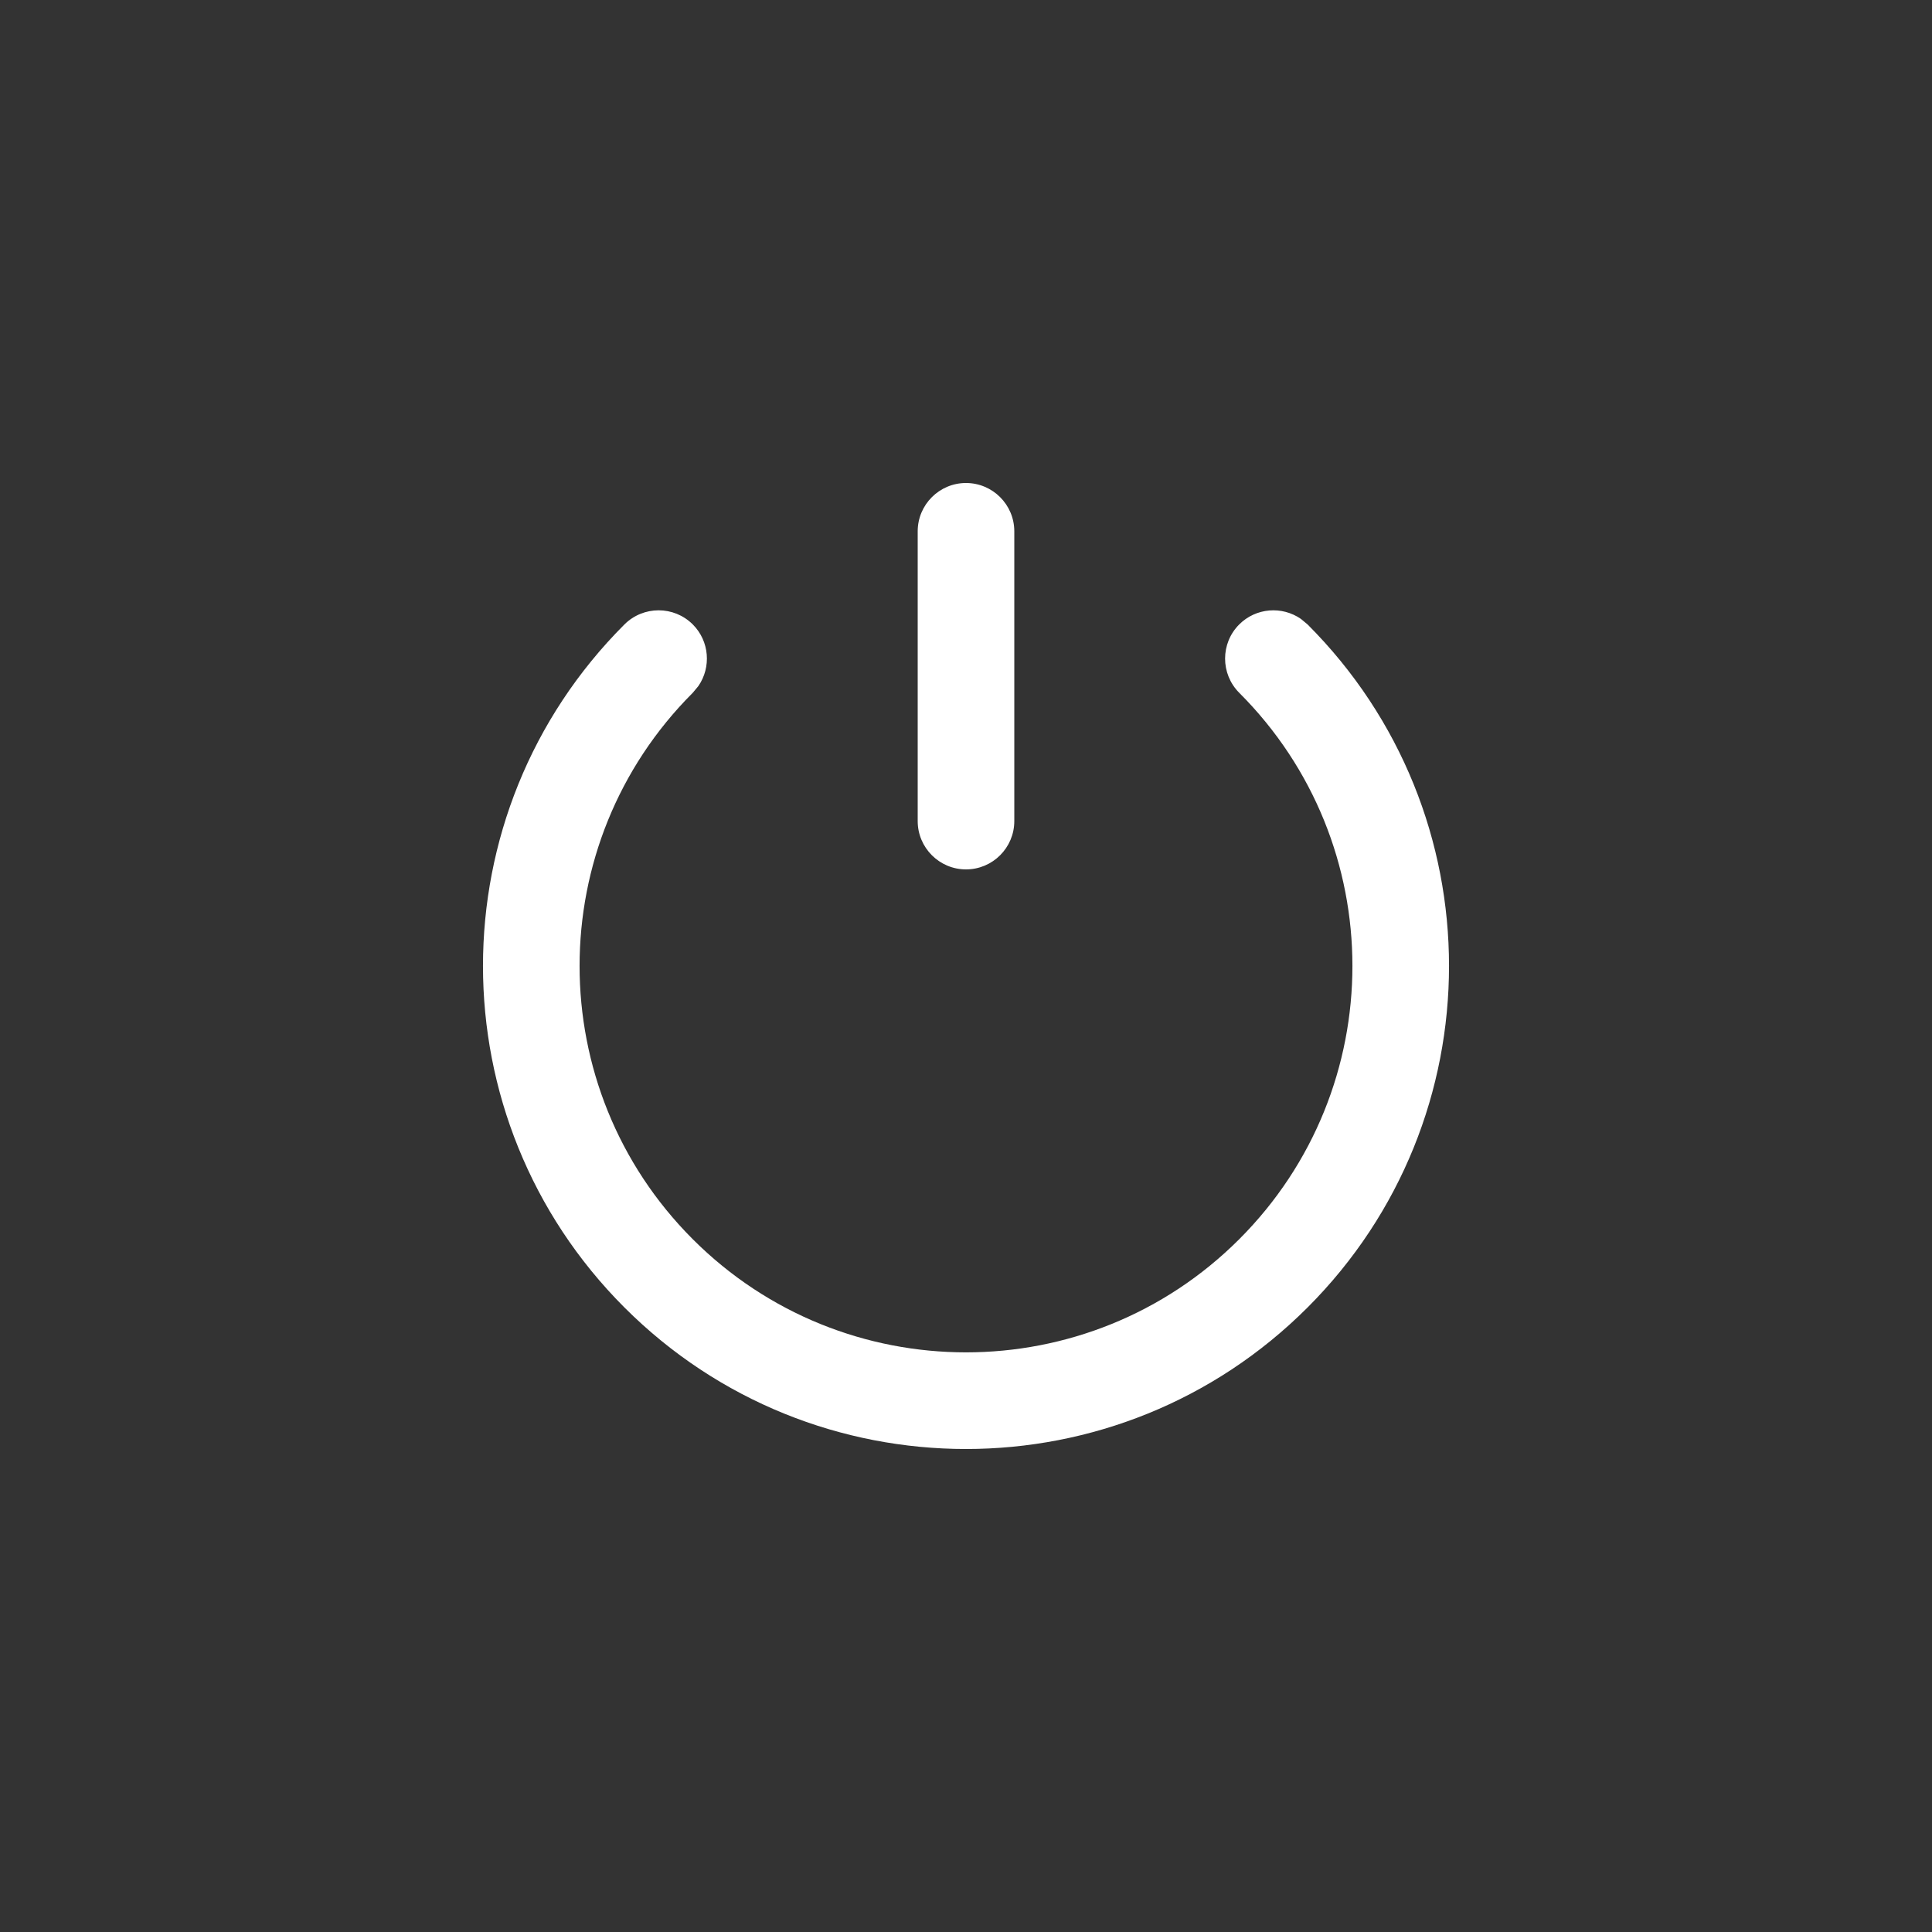 <svg width="24" height="24" viewBox="0 0 24 24" fill="none" xmlns="http://www.w3.org/2000/svg">
<rect x="0" y="0" width="24" height="24" fill="#333333" stroke="none"/>
<path fill-rule="evenodd" clip-rule="evenodd" d="M11.4 6.6C11.4 6.269 11.669 6 12 6C12.331 6 12.6 6.269 12.6 6.6V10.2C12.6 10.531 12.331 10.8 12 10.8C11.669 10.8 11.4 10.531 11.4 10.2V6.6ZM7.757 7.757C7.992 7.523 8.372 7.523 8.606 7.757C8.814 7.965 8.837 8.289 8.675 8.523L8.606 8.606C6.731 10.48 6.731 13.519 8.606 15.394C10.48 17.268 13.52 17.268 15.394 15.394C17.269 13.519 17.269 10.48 15.394 8.606C15.16 8.371 15.16 7.991 15.394 7.757C15.602 7.549 15.926 7.526 16.16 7.688L16.243 7.757C18.586 10.1 18.586 13.899 16.243 16.242C13.899 18.586 10.101 18.586 7.757 16.242C5.414 13.899 5.414 10.1 7.757 7.757Z" fill="#fff"/>
</svg>
